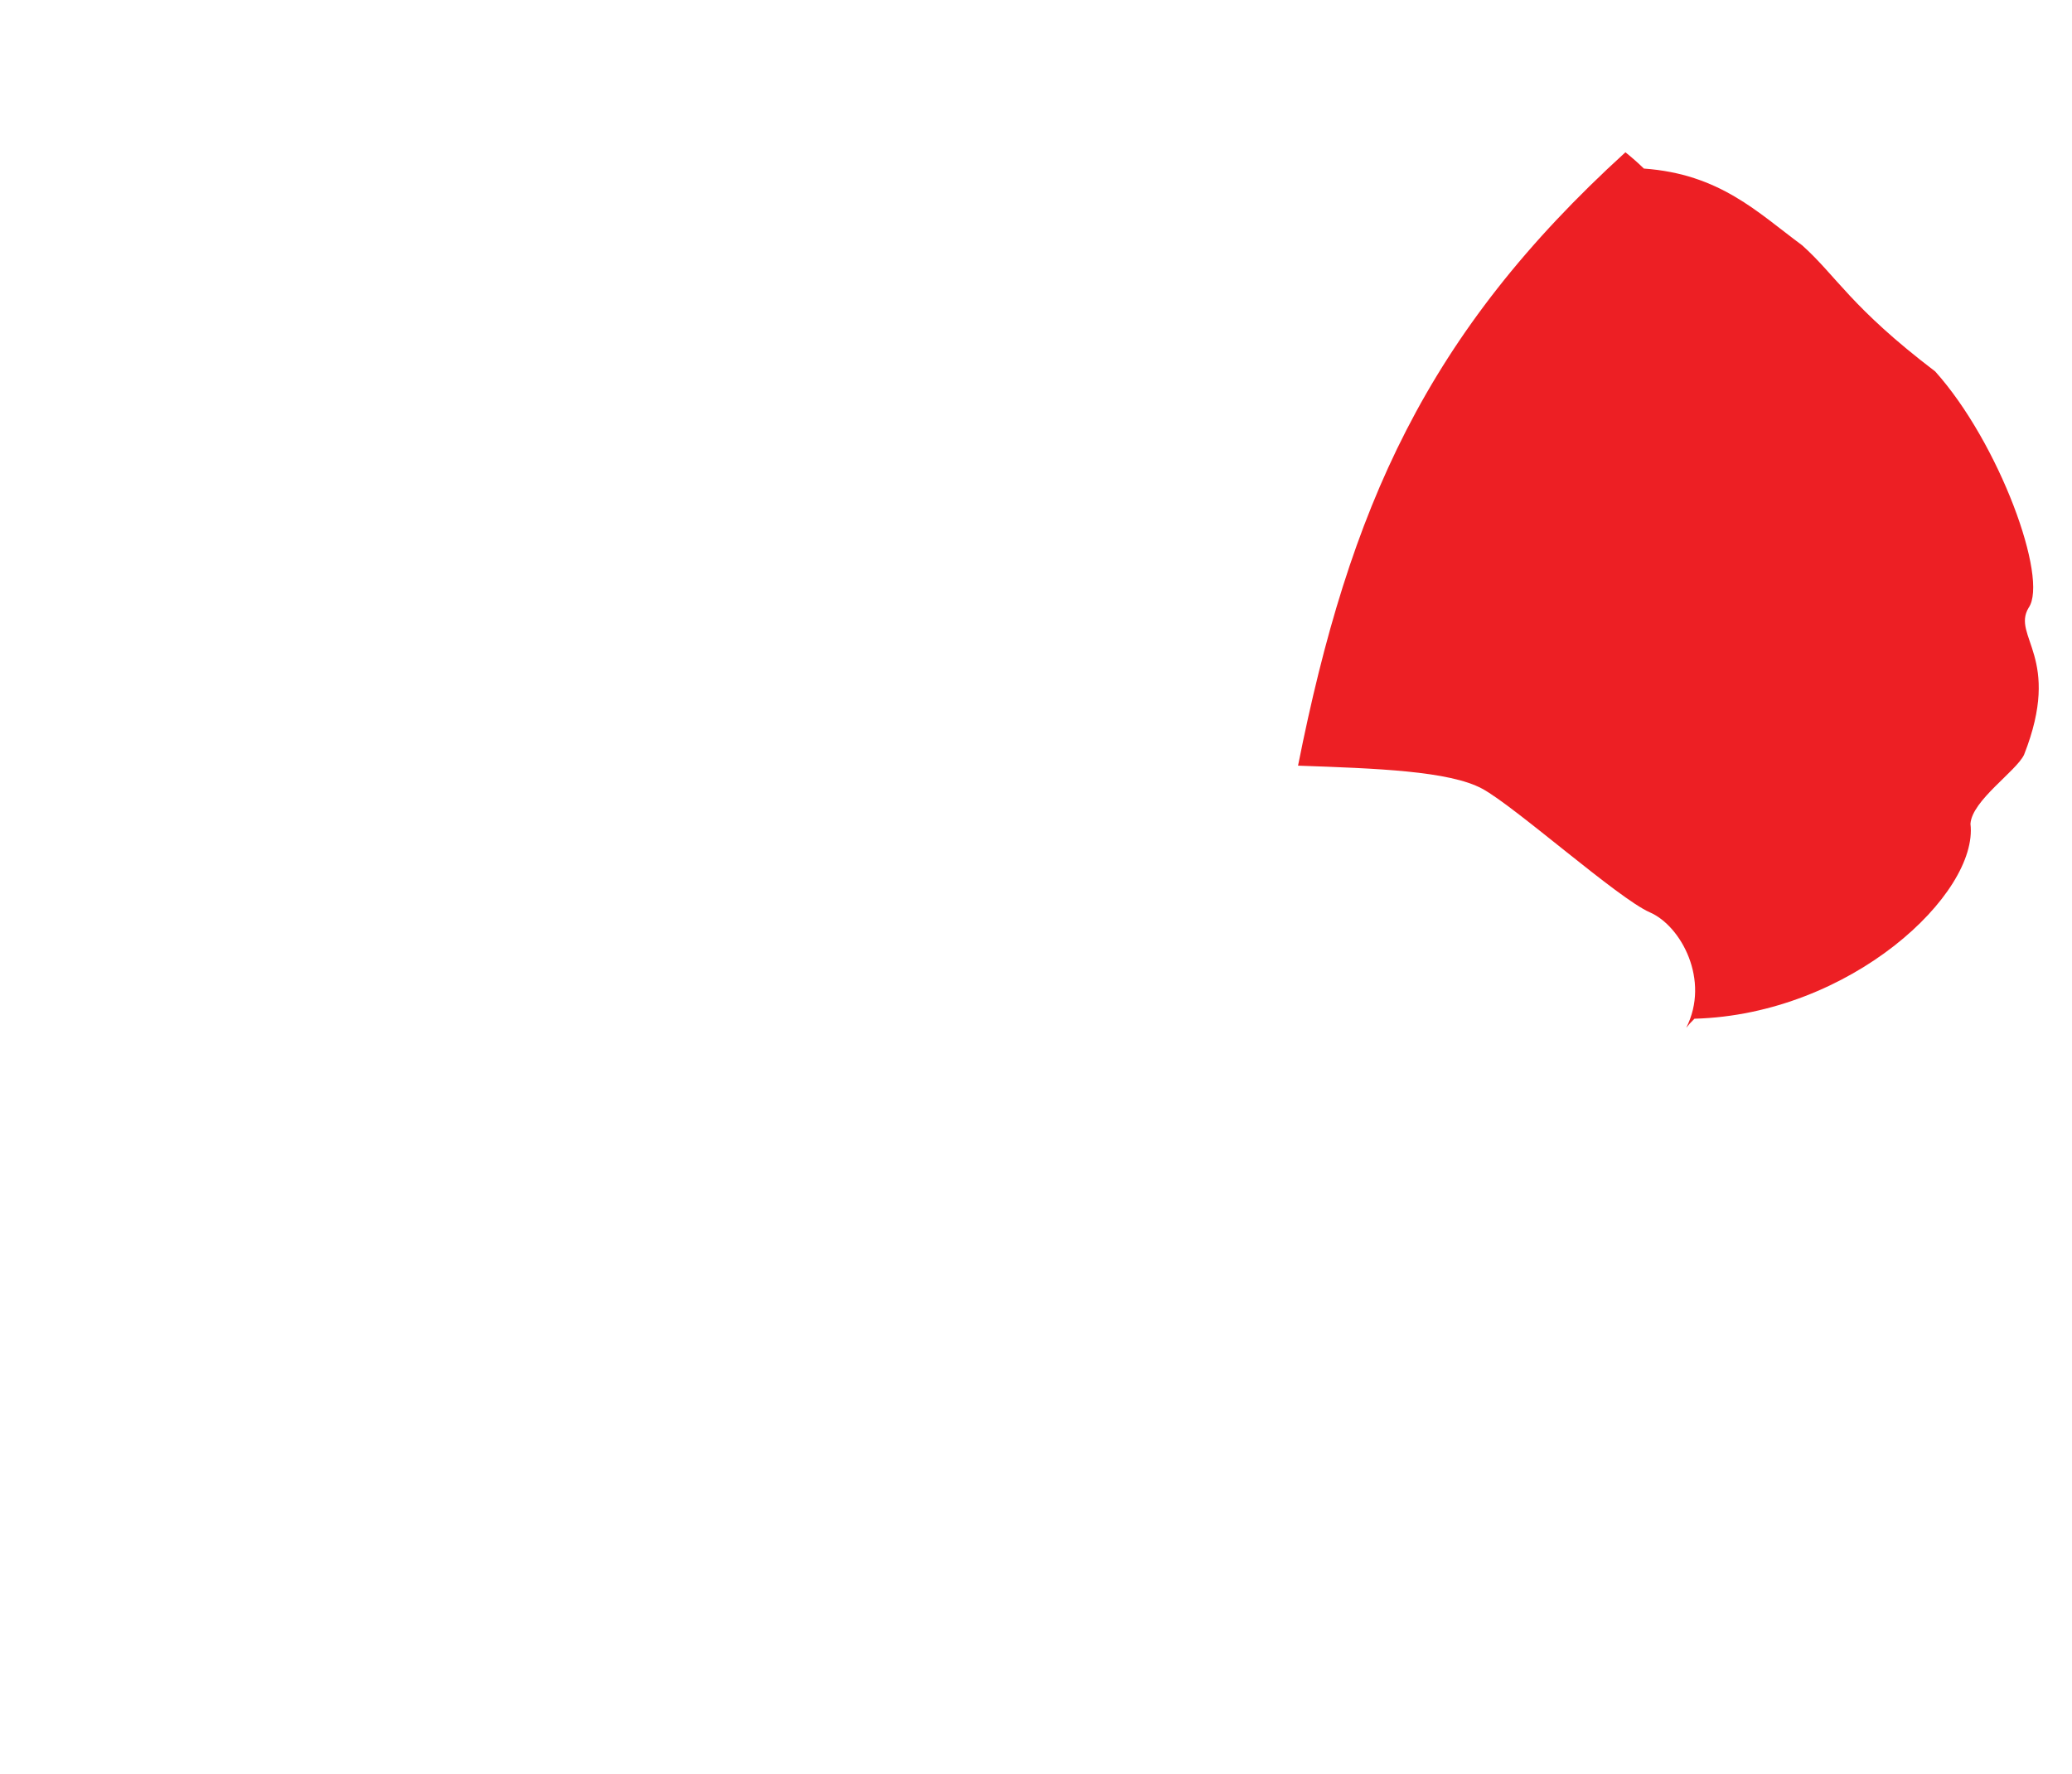 <?xml version="1.0" encoding="utf-8"?>
<!-- Generator: Adobe Illustrator 15.0.2, SVG Export Plug-In . SVG Version: 6.00 Build 0)  -->
<!DOCTYPE svg PUBLIC "-//W3C//DTD SVG 1.1//EN" "http://www.w3.org/Graphics/SVG/1.1/DTD/svg11.dtd">
<svg version="1.1" id="Layer_10" xmlns="http://www.w3.org/2000/svg" xmlns:xlink="http://www.w3.org/1999/xlink" x="0px" y="0px"
	 width="767px" height="657px" viewBox="0 0 767 657" enable-background="new 0 0 767 657" xml:space="preserve">
<g>
	<path fill="#ED1F24" d="M627.244,377.203c57.913-1.605,105.222-46.37,102.17-72.144c0.513-8.648,16.956-19.5,19.839-25.604
		c14.243-36.117-4.744-43.748,1.696-54.43c7.46-10.682-10.853-61.042-34.592-87.494c-31.2-23.739-36.625-35.439-49.258-46.714
		c-16.532-12.208-30.433-26.371-58.58-28.405c-2.168-2.121-4.457-4.121-6.831-6.028C527.998,123.504,499.499,188.003,480.5,283.5
		c28.985,1.017,55.994,1.938,68.198,8.548c12.205,6.611,50.345,40.682,62.04,45.768c11.591,5.038,22.387,25.149,13.458,42.744
		C625.043,379.477,626.034,378.366,627.244,377.203z"/>
</g>
</svg>
